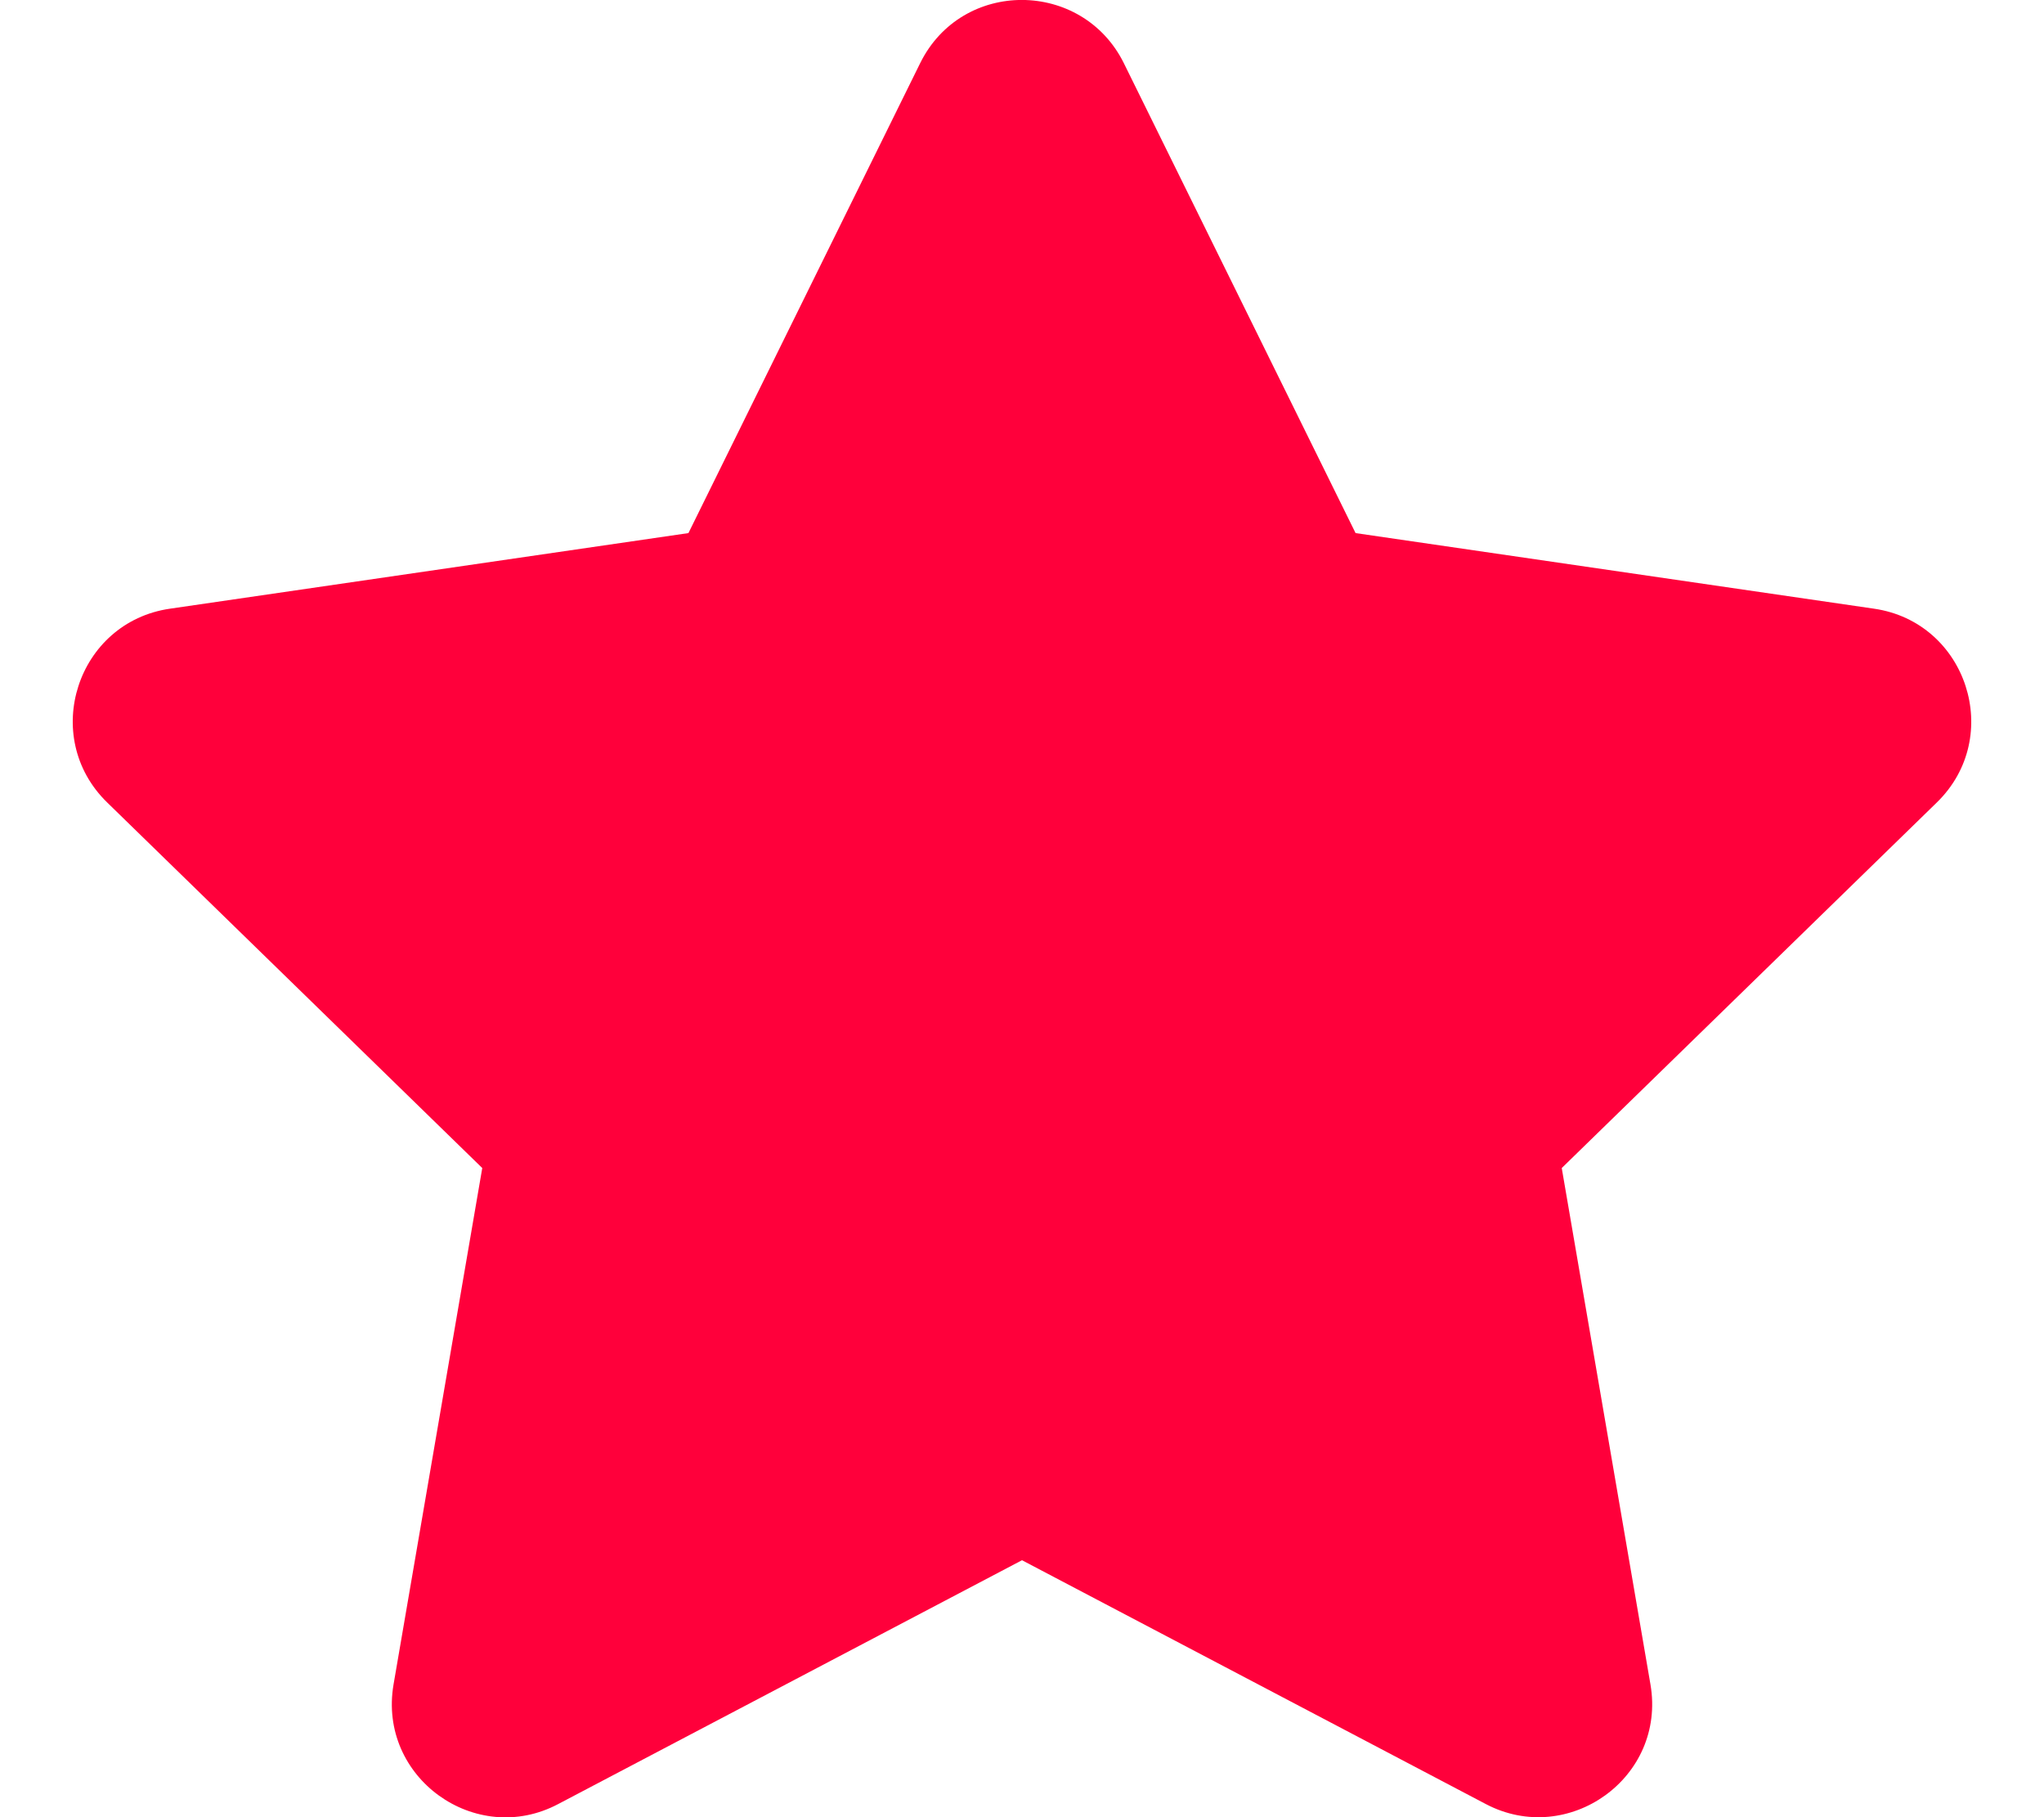 <svg version="1.2" xmlns="http://www.w3.org/2000/svg" viewBox="0 0 576 512" width="576" height="512">
	<title>star-svg</title>
	<style>
		.s0 { fill: #ff003b } 
	</style>
	<path id="Layer" class="s0" d="m316.7 17.8l65.3 132.4l146.1 21.3c26.2 3.8 36.7 36.1 17.7 54.6l-105.7 103l25 145.5c4.5 26.3-23.2 45.9-46.4 33.7l-130.7-68.7l-130.7 68.7c-23.2 12.3-50.9-7.4-46.4-33.7l25-145.5l-105.7-103c-19-18.5-8.5-50.8 17.7-54.6l146.1-21.3l65.3-132.4c11.8-23.9 45.7-23.6 57.4 0z" />
</svg>